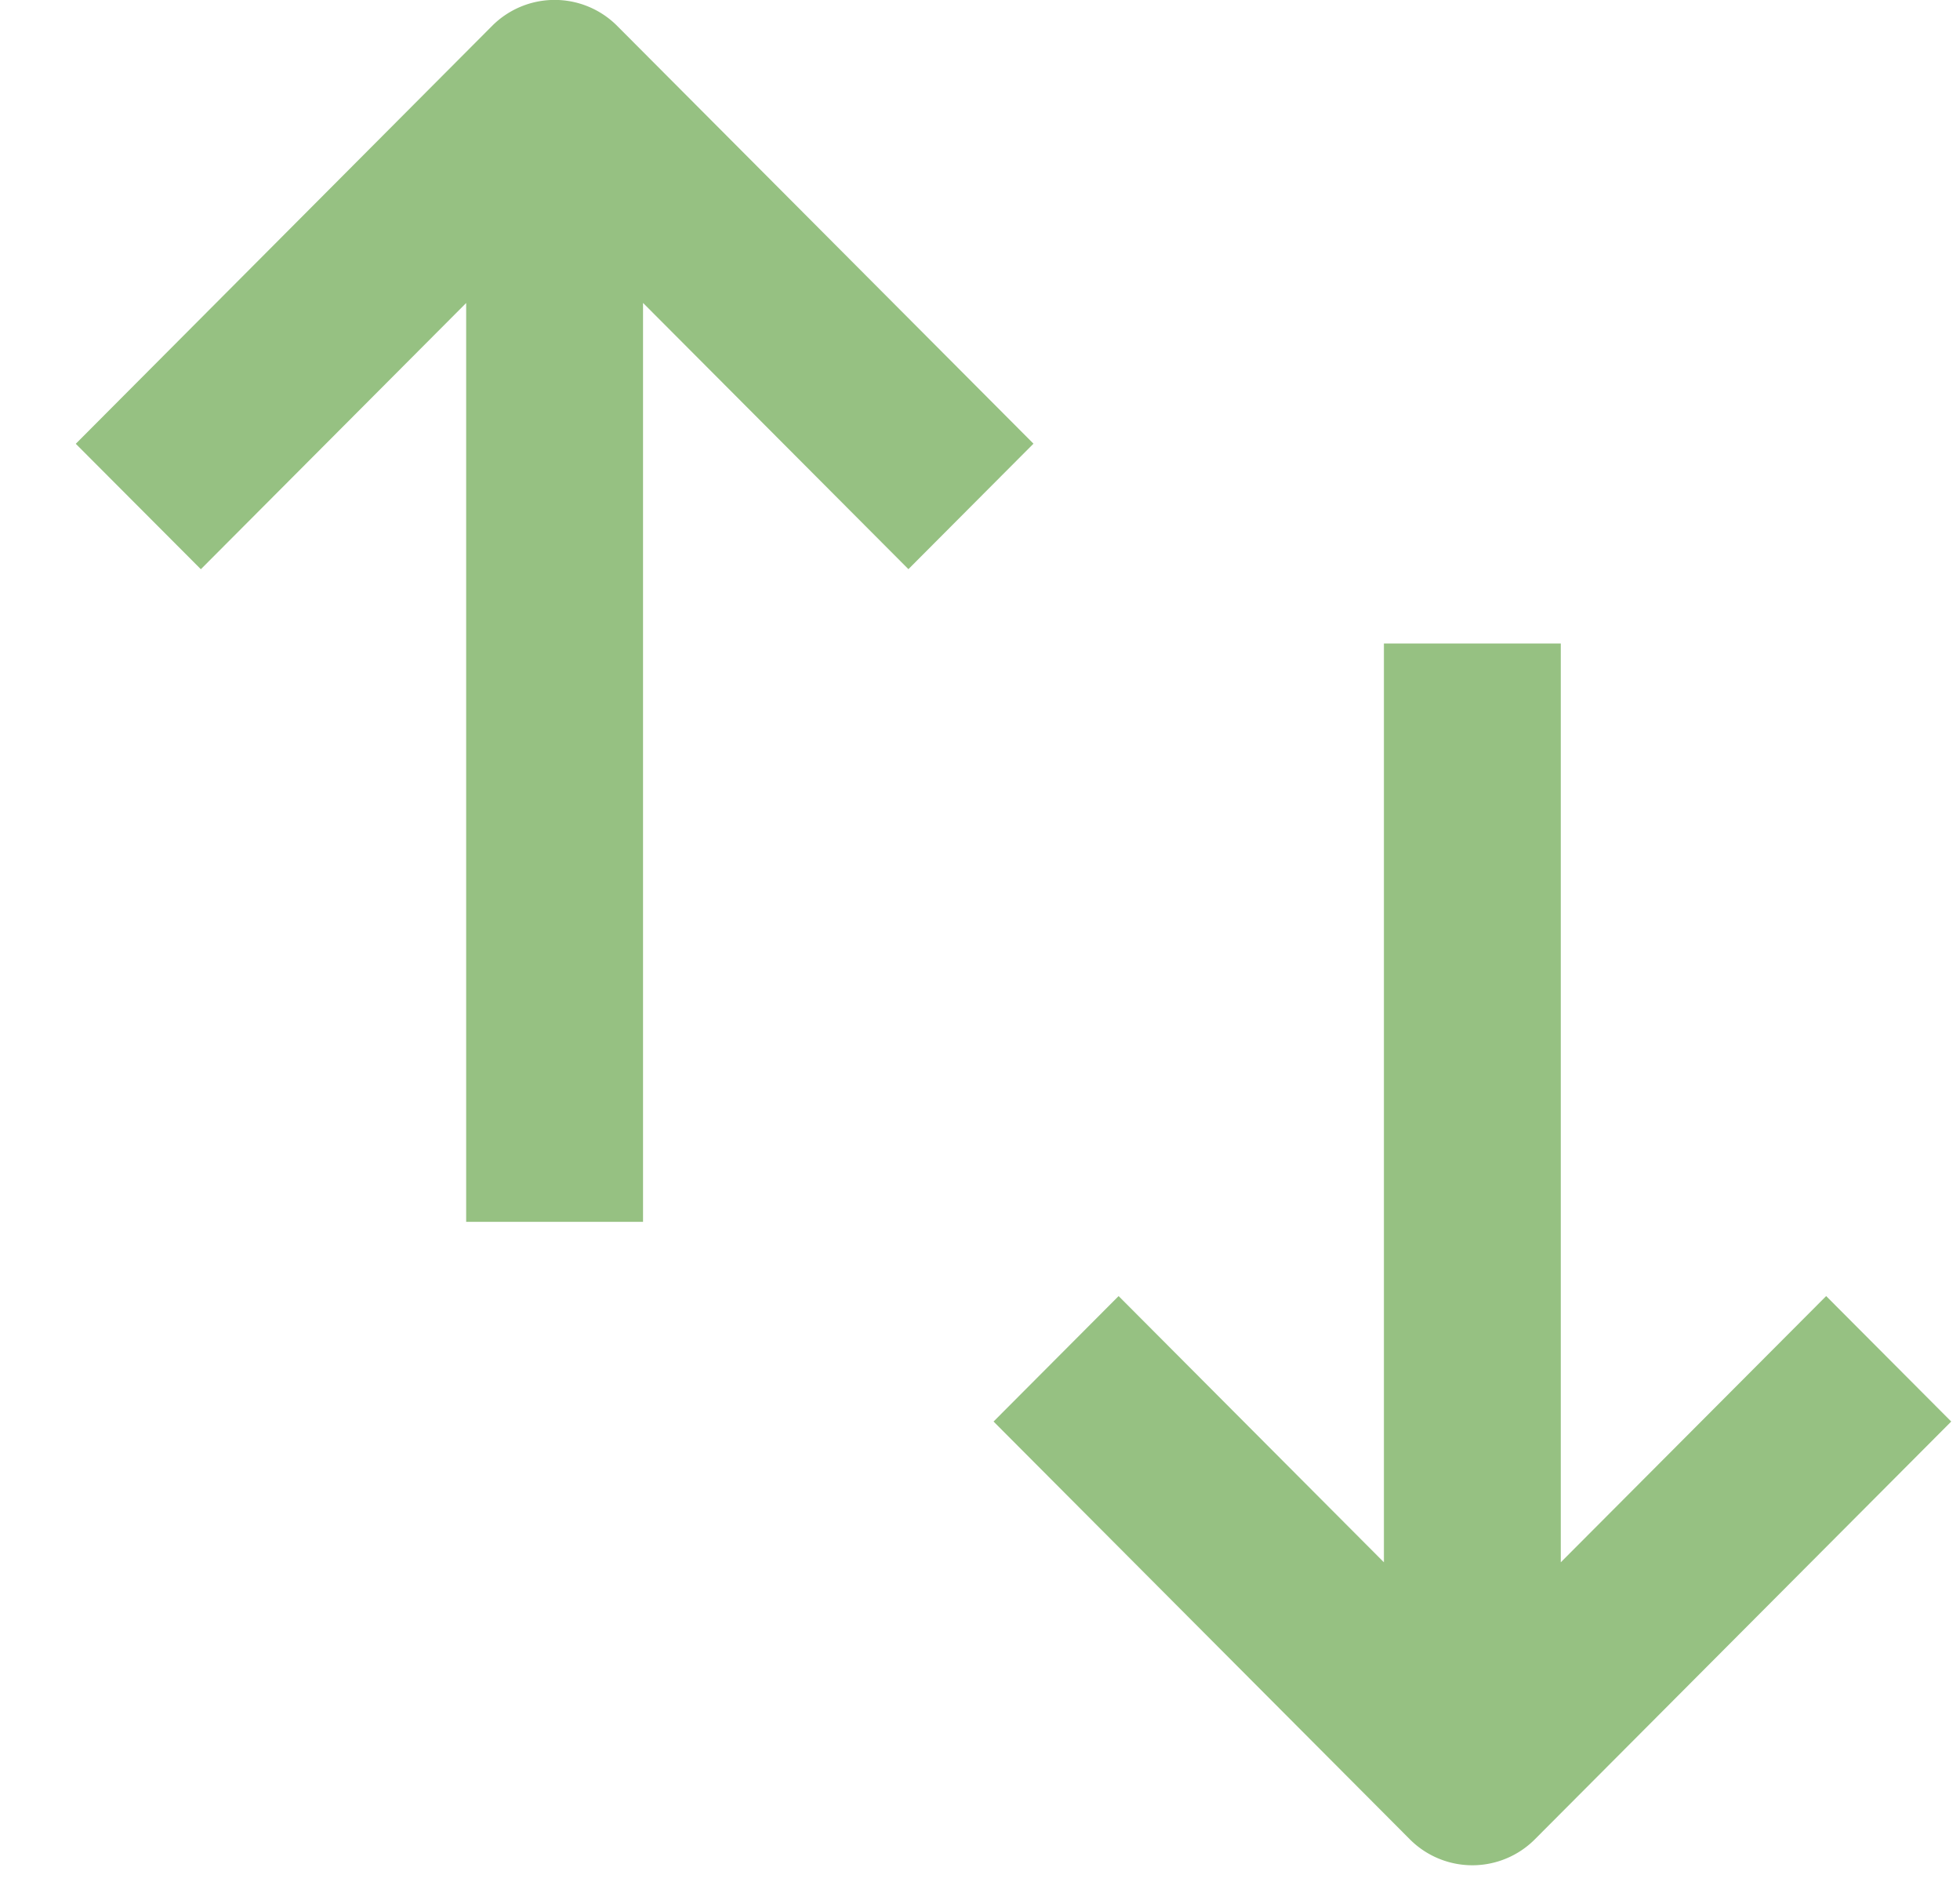 <svg width="25" height="24" viewBox="0 0 25 24" fill="none" xmlns="http://www.w3.org/2000/svg"><path fill-rule="evenodd" clip-rule="evenodd" d="M.967 5.659L6.277.33a1.126 1.126 0 011.595 0l5.31 5.328-1.595 1.6-3.385-3.395v11.718H5.946V3.864L2.562 7.259.967 5.66zm23.92 12.47l-5.31 5.327a1.126 1.126 0 01-1.594 0l-5.31-5.328 1.595-1.6 3.384 3.395V8.206h2.256v11.717l3.385-3.395 1.595 1.6z" fill="#96C182"/></svg>